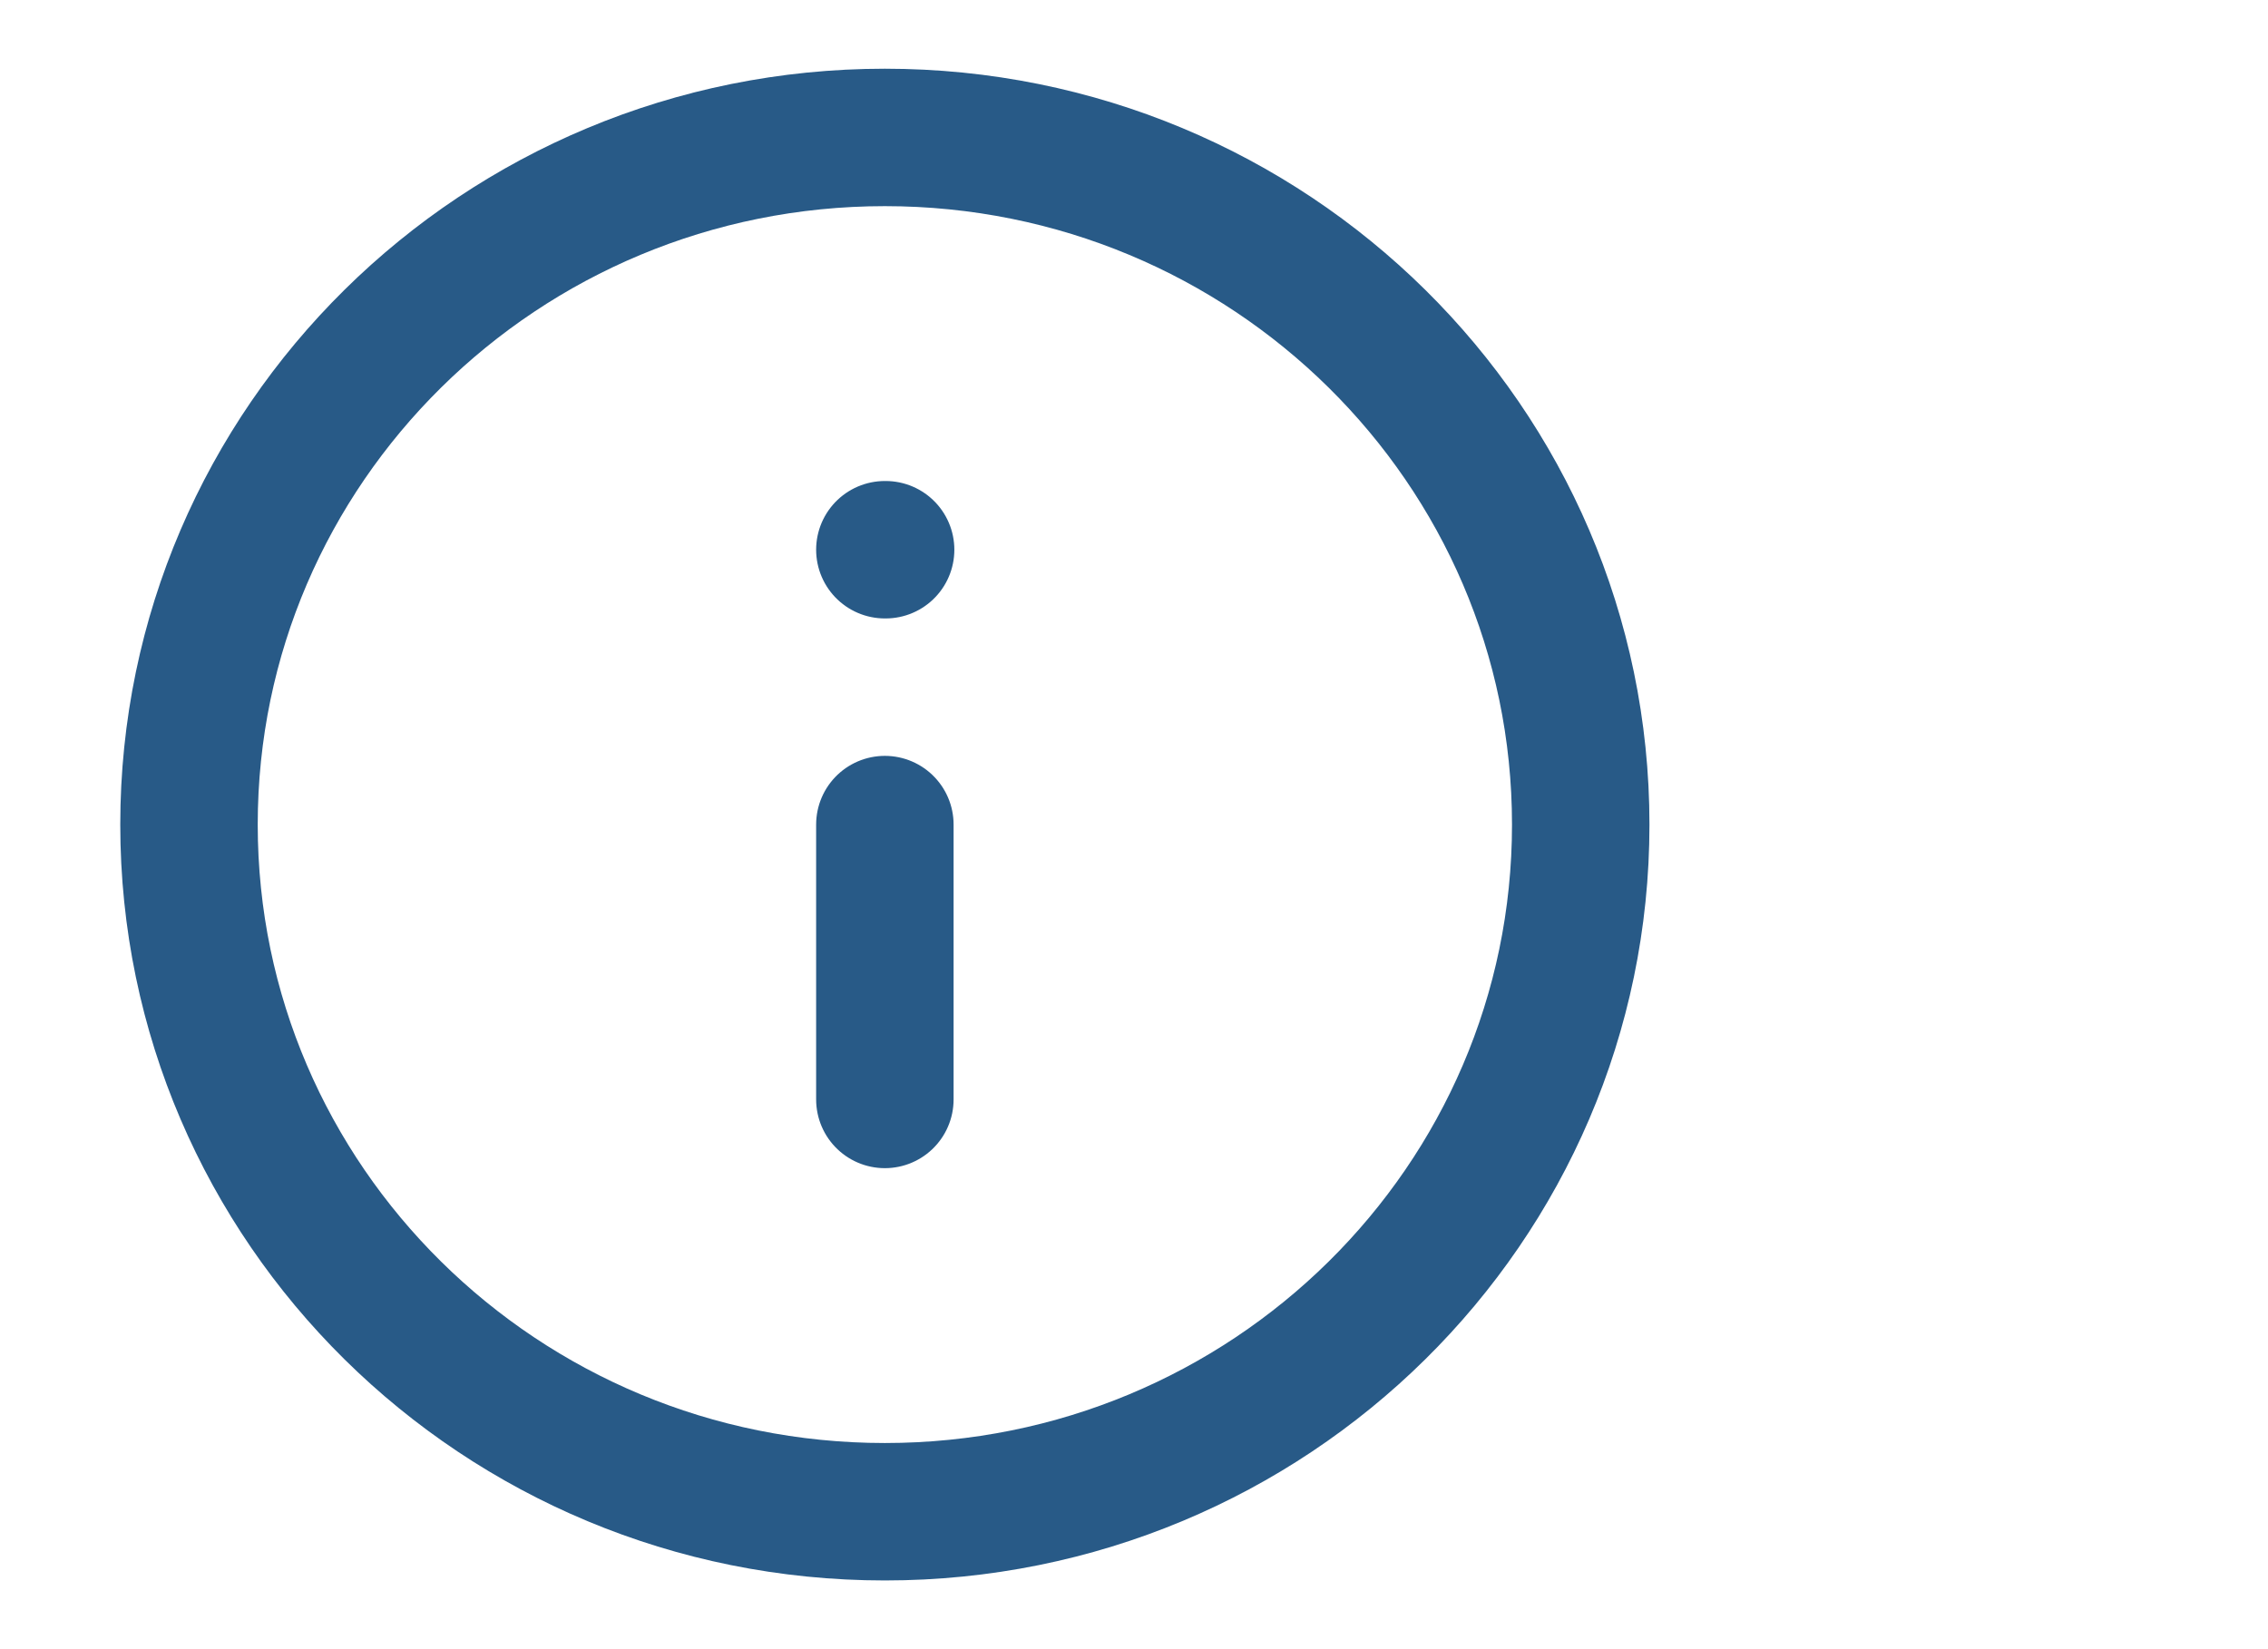 <svg width="33" height="24" viewBox="0 0 33 24" fill="none" xmlns="http://www.w3.org/2000/svg">
<path d="M12.875 22C18.467 22 23 17.523 23 12C23 6.477 18.467 2 12.875 2C7.283 2 2.75 6.477 2.75 12C2.75 17.523 7.283 22 12.875 22Z" stroke="#285A87" stroke-width="2" stroke-linecap="round" stroke-linejoin="round"/>
<path d="M12.875 16V12" stroke="#285A87" stroke-width="2" stroke-linecap="round" stroke-linejoin="round"/>
<path d="M12.875 8H12.886" stroke="#285A87" stroke-width="2" stroke-linecap="round" stroke-linejoin="round"/>
</svg>
